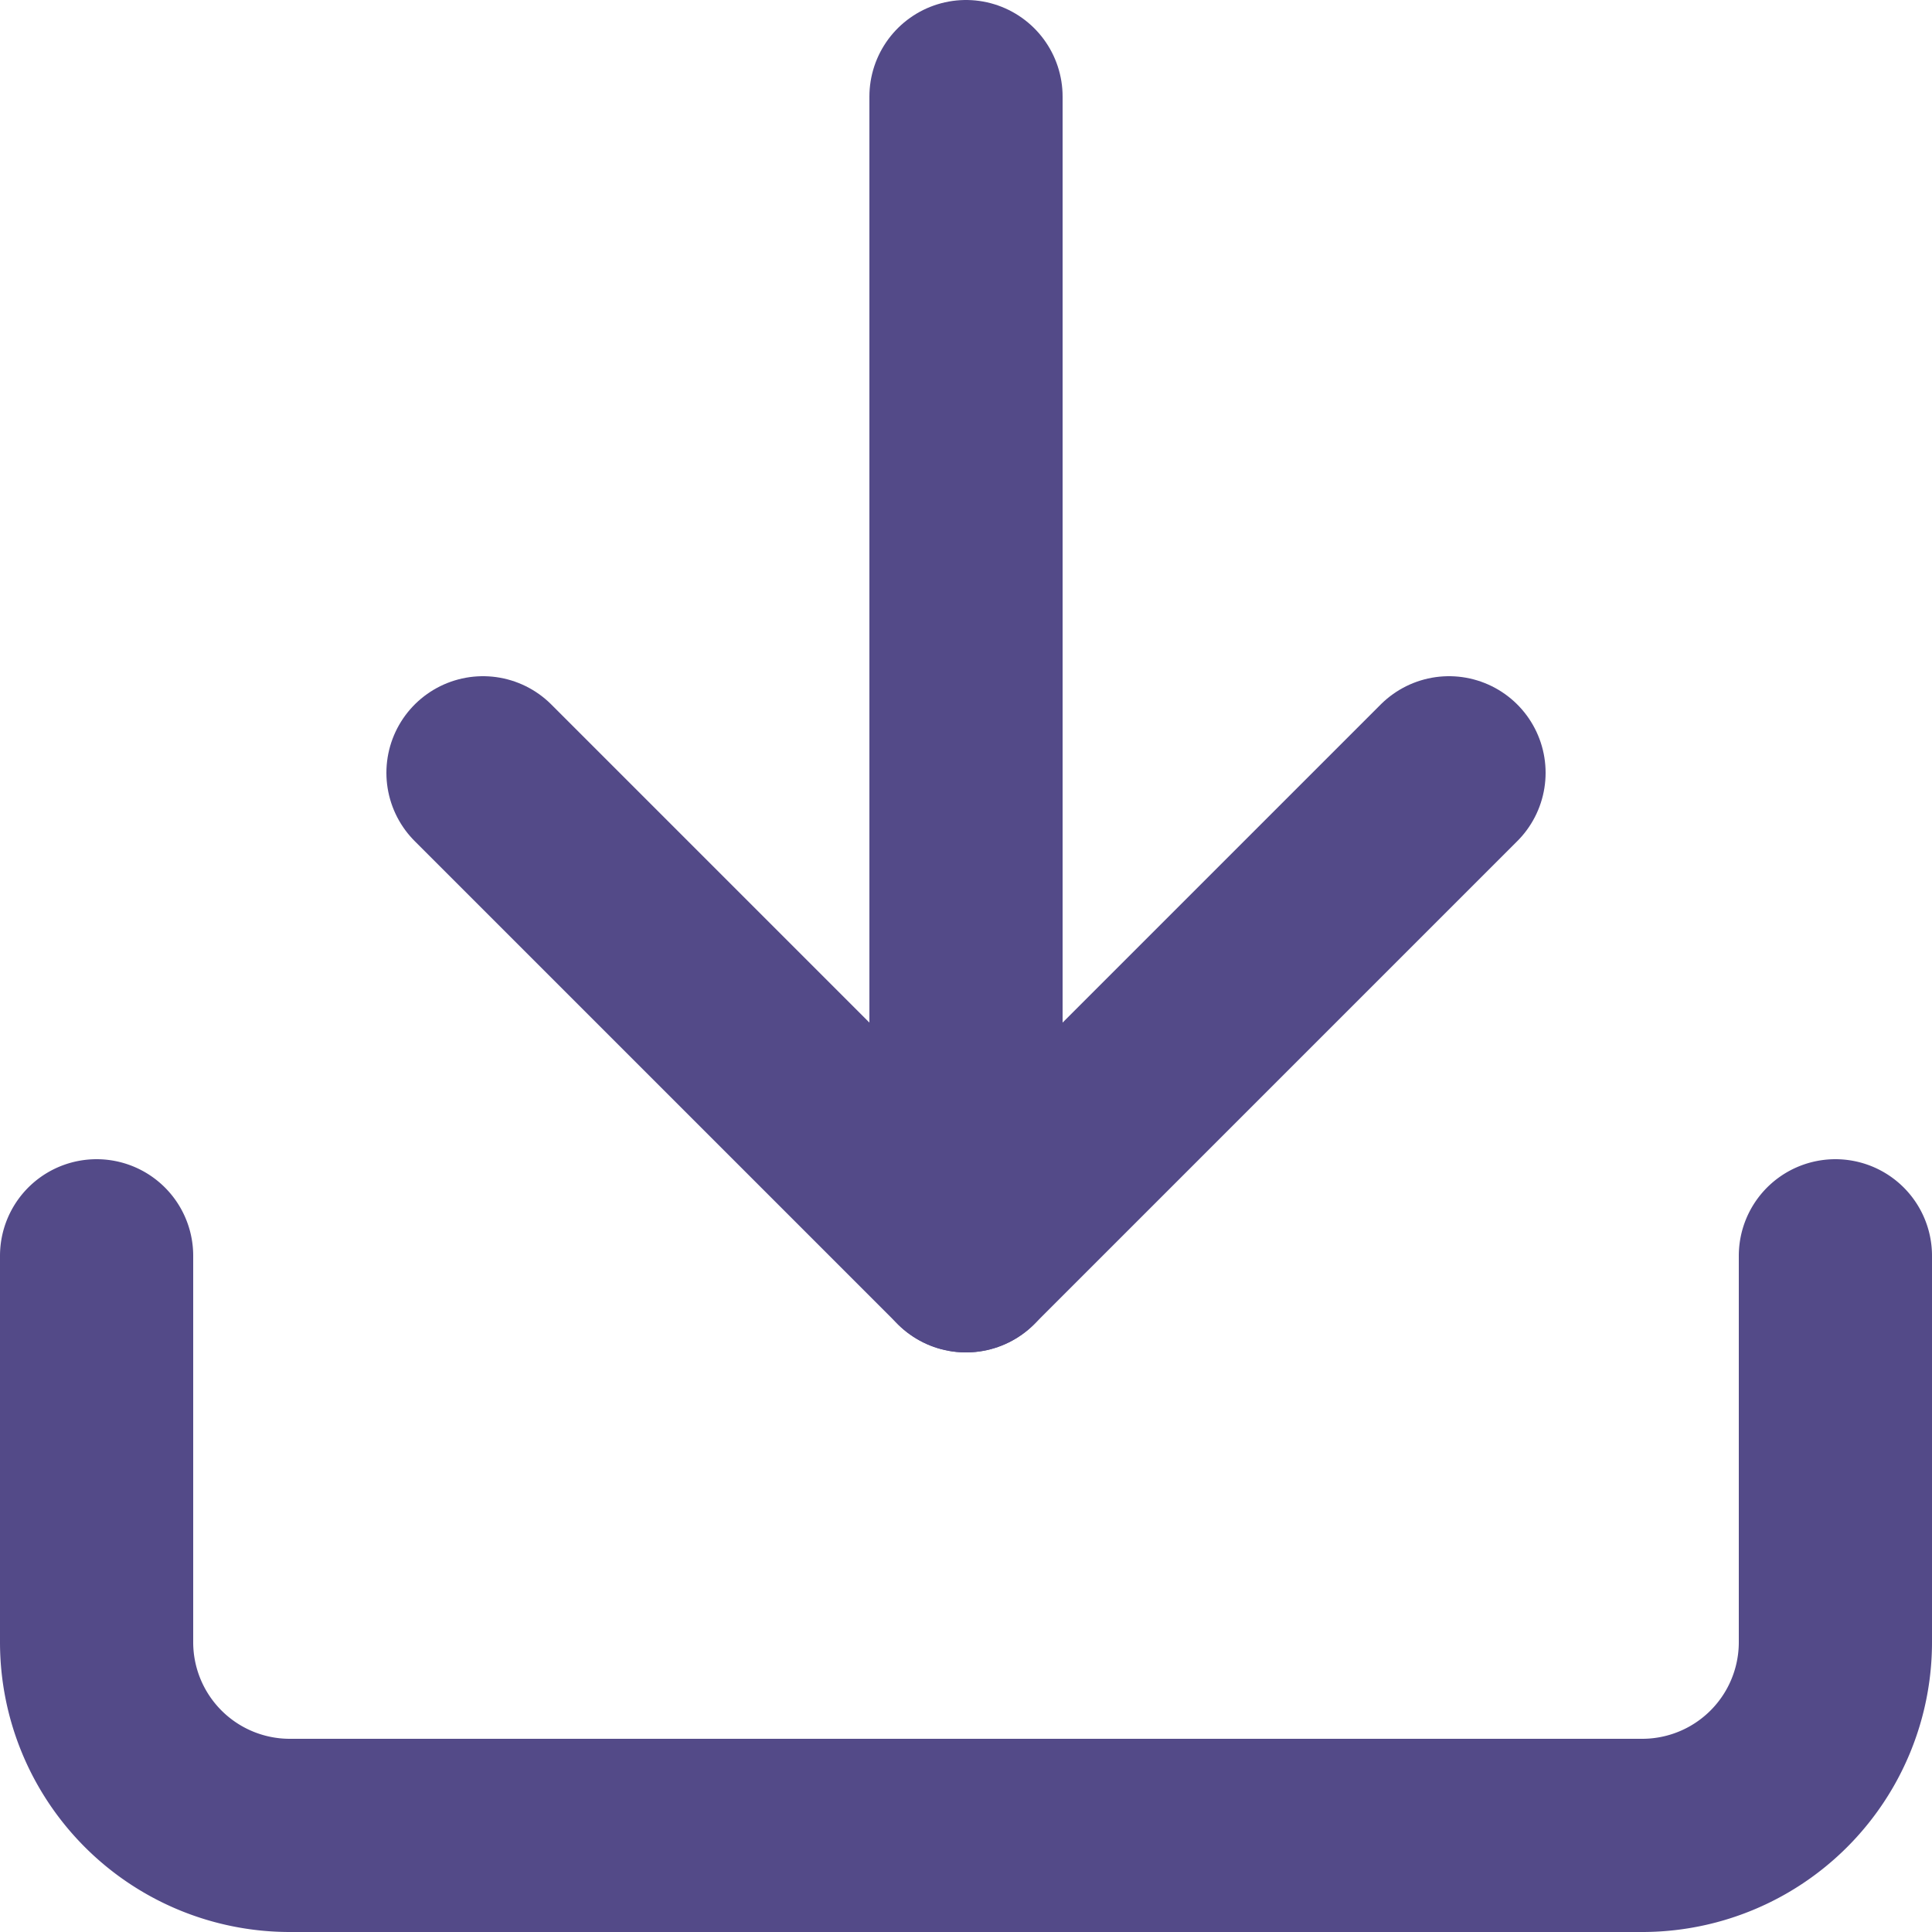 <svg xmlns="http://www.w3.org/2000/svg" width="20" height="20" viewBox="0 0 20 20">
  <g id="_8666778_download_down_save_icon" data-name="8666778_download_down_save_icon" transform="translate(-2 -2)">
    <path id="Path_8" data-name="Path 8" d="M21,15v4a2,2,0,0,1-2,2H5a2,2,0,0,1-2-2V15" fill="none" stroke="#534a88" stroke-linecap="round" stroke-linejoin="round" stroke-width="2"/>
    <path id="Path_9" data-name="Path 9" d="M7,10l5,5,5-5" fill="none" stroke="#534a88" stroke-linecap="round" stroke-linejoin="round" stroke-width="2"/>
    <line id="Line_4" data-name="Line 4" y1="12" transform="translate(12 3)" fill="none" stroke="#534a88" stroke-linecap="round" stroke-linejoin="round" stroke-width="2"/>
  </g>
</svg>
